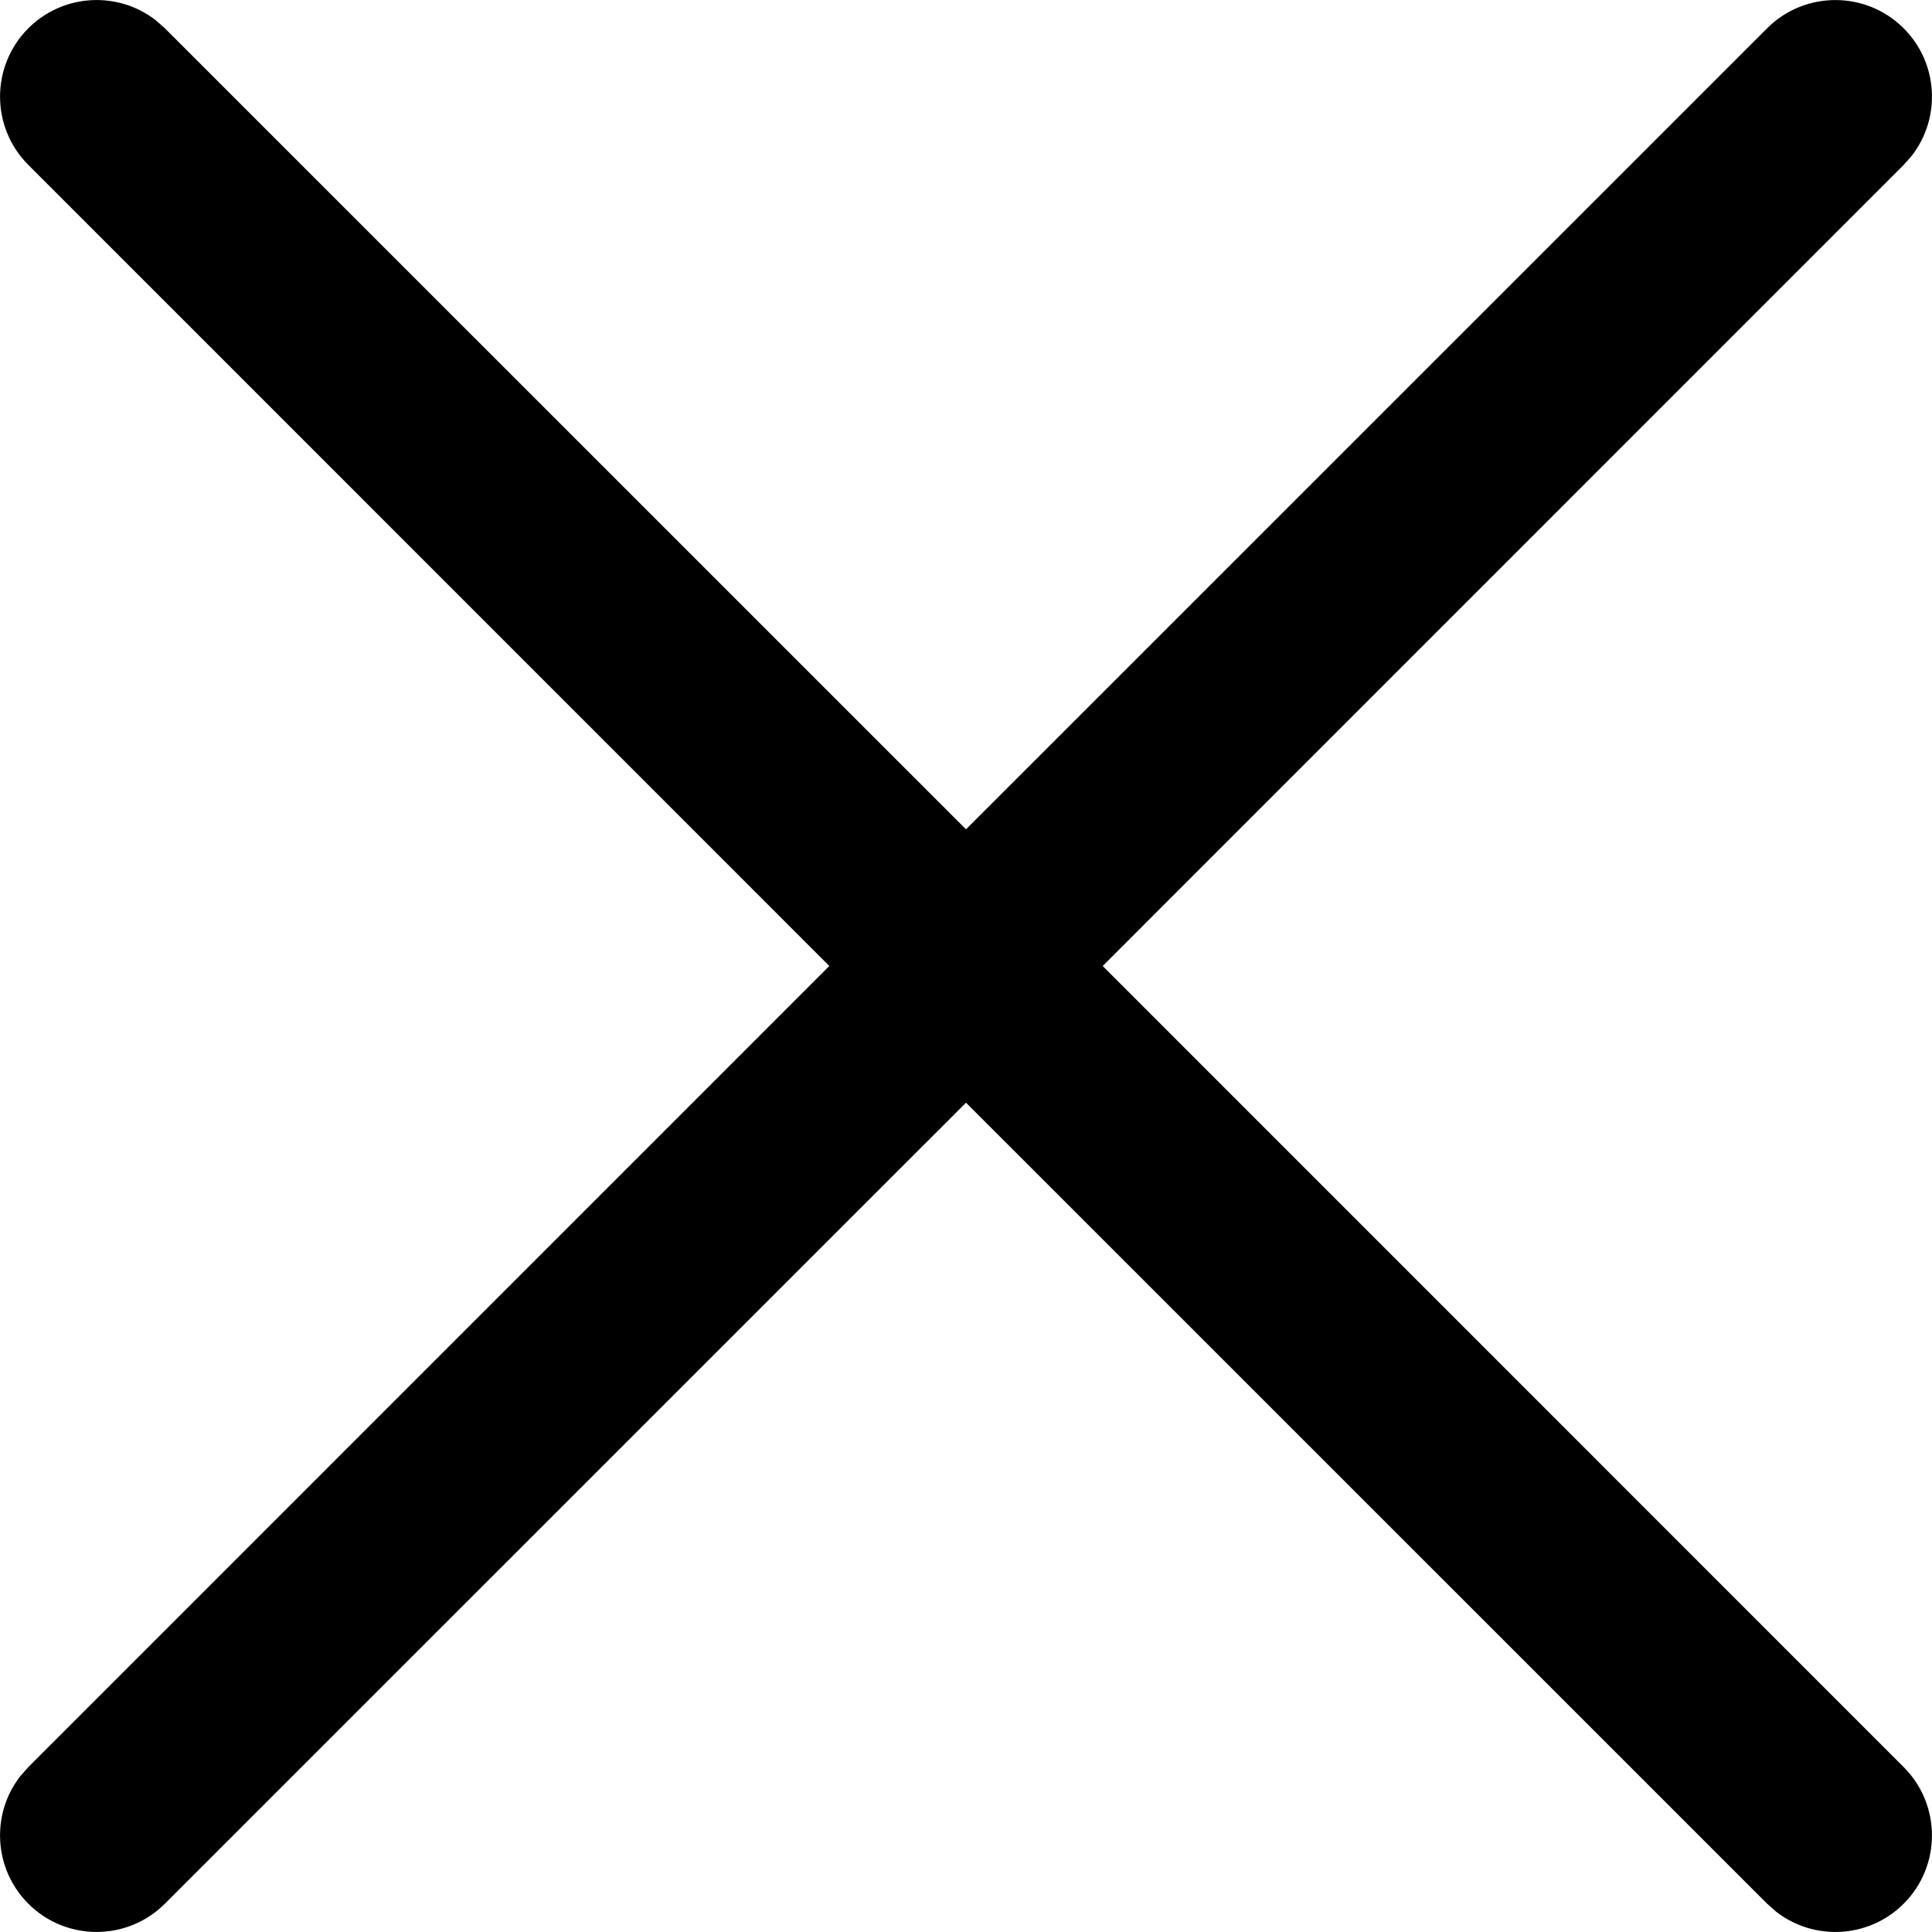 <svg data-qa="svg-close" xmlns="http://www.w3.org/2000/svg" width="20" height="20" viewBox="0 0 20 20">
    <path fill="currentColor" d="M1.613.21l.094.083L10 8.585 18.293.293c.39-.39 1.024-.39 1.414 0 .36.36.388.928.083 1.32l-.083.094L11.415 10l8.292 8.293c.39.39.39 1.024 0 1.414-.36.36-.928.388-1.32.083l-.094-.083L10 11.415l-8.293 8.292c-.39.39-1.024.39-1.414 0-.36-.36-.388-.928-.083-1.32l.083-.094L8.585 10 .293 1.707c-.39-.39-.39-1.024 0-1.414.36-.36.928-.388 1.32-.083z"/>
</svg>
